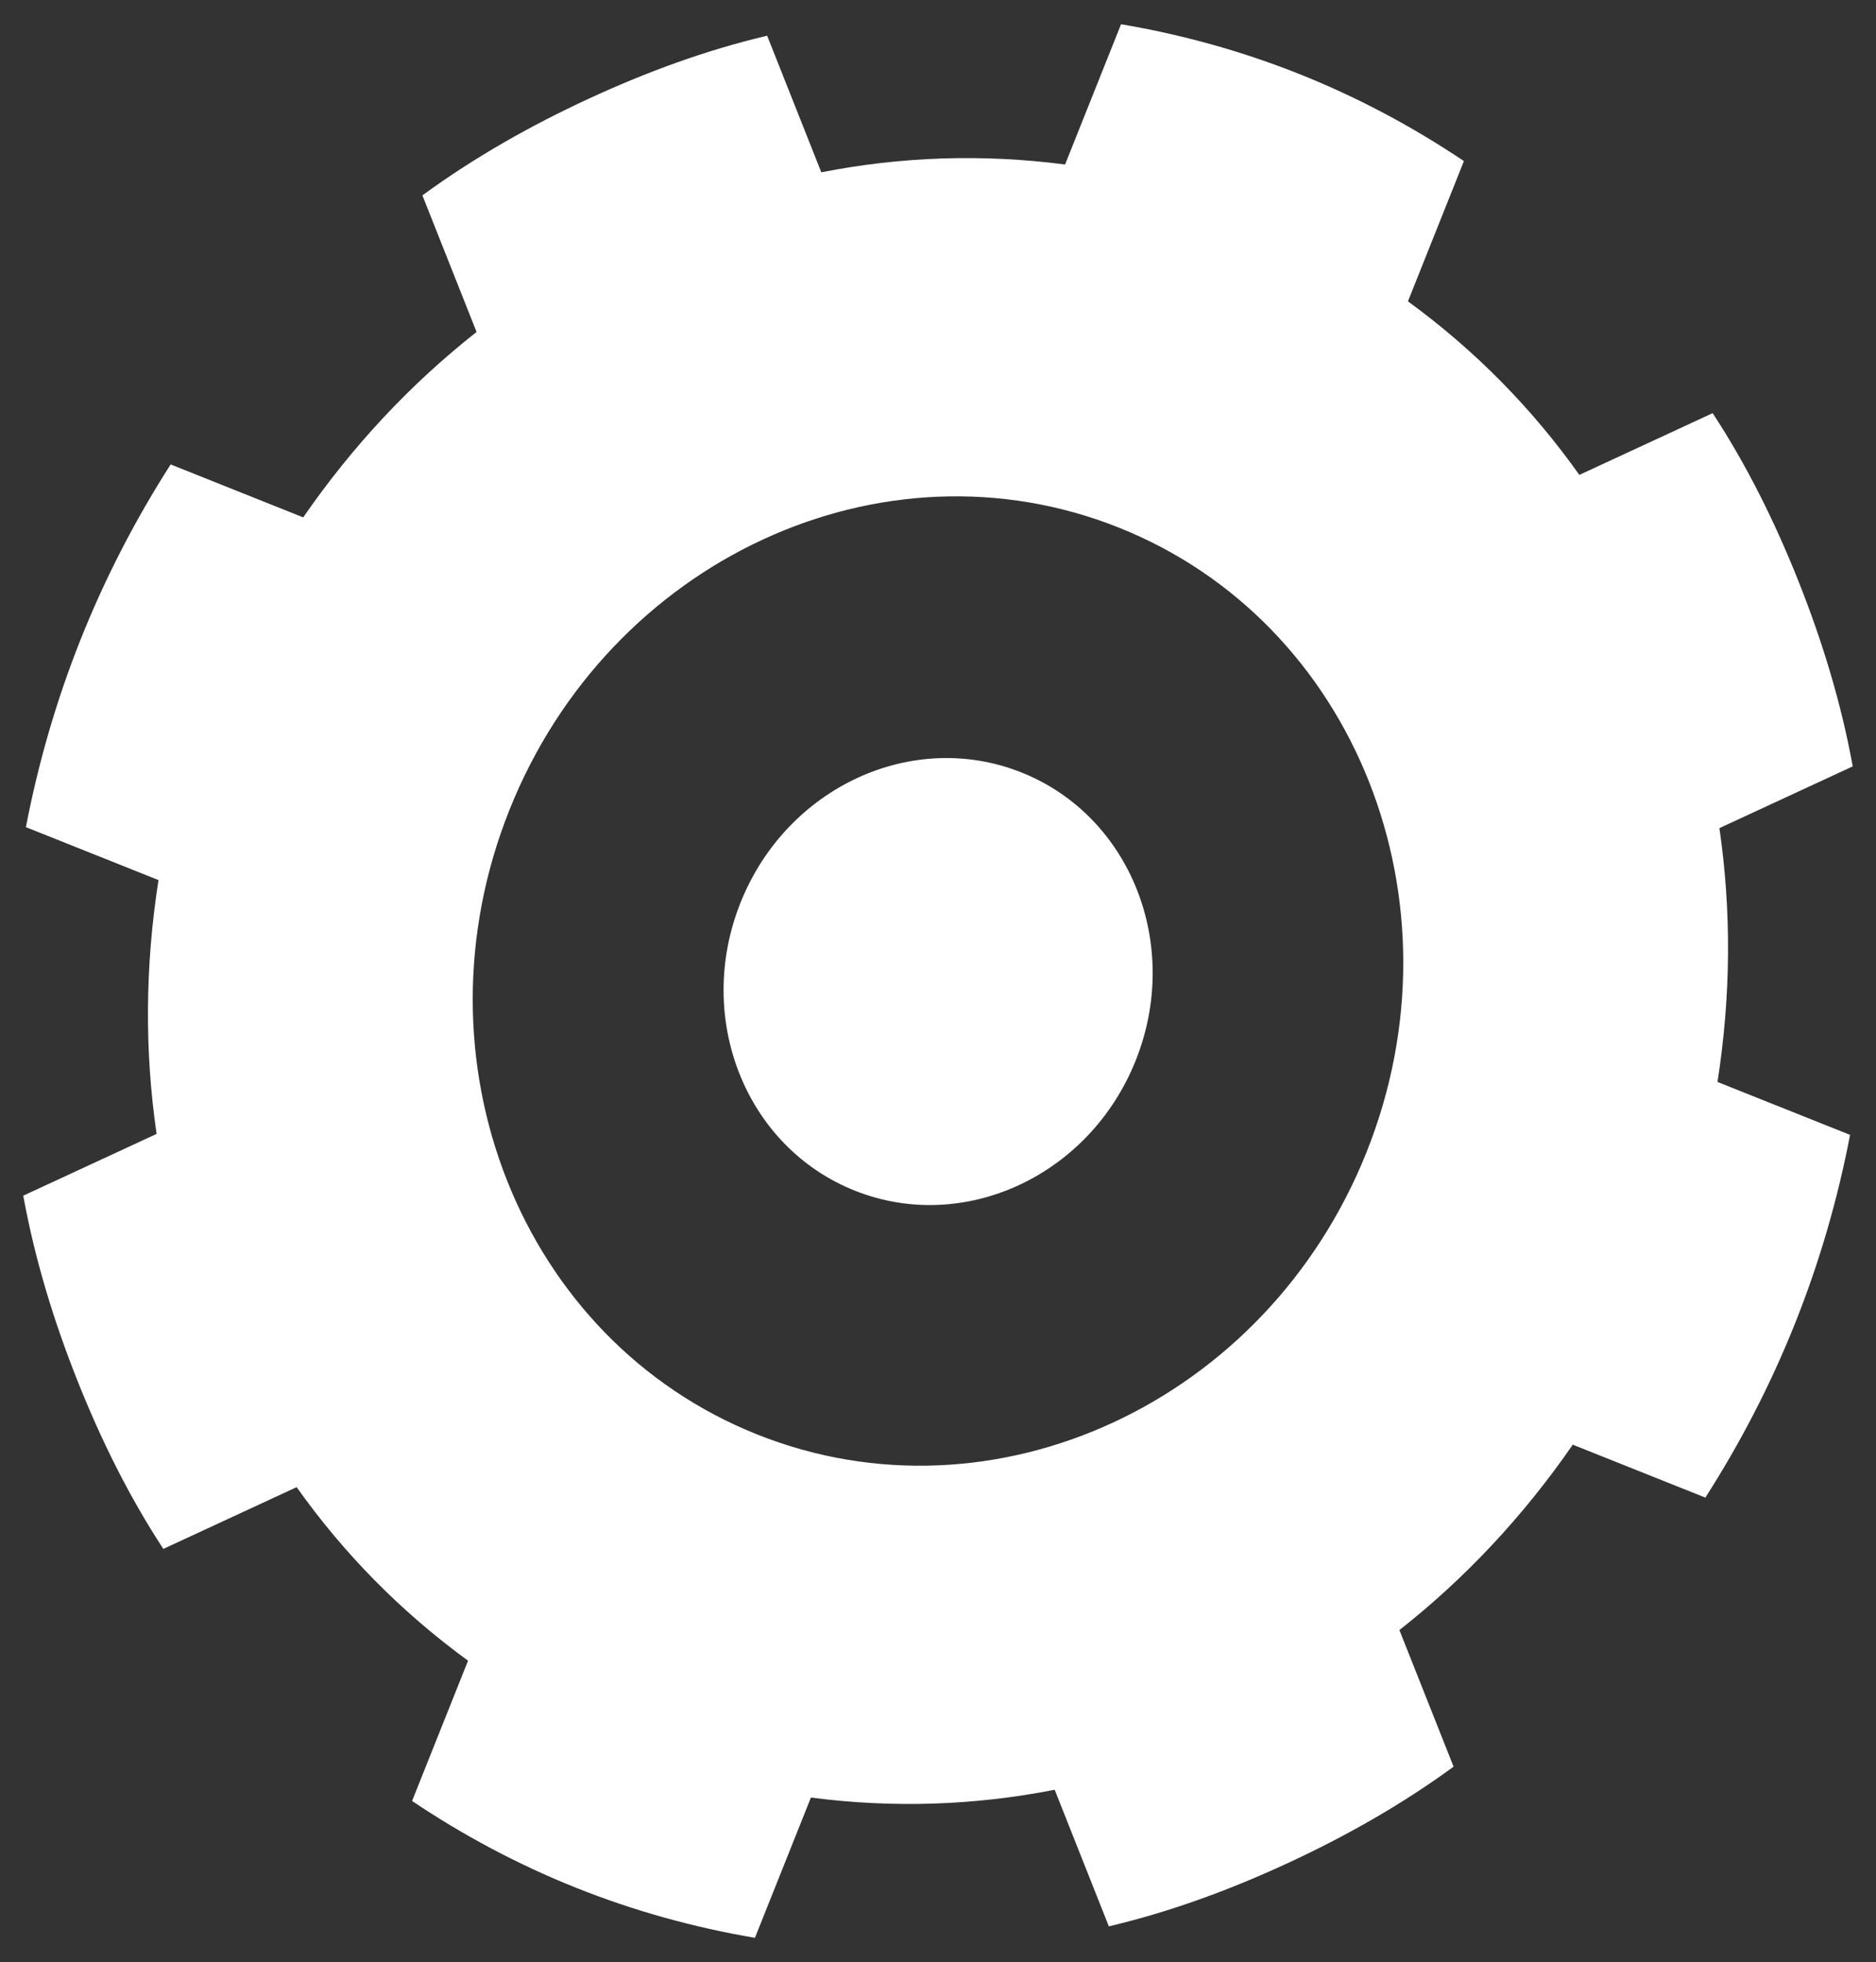<?xml version="1.0" encoding="UTF-8" standalone="no"?>
<!-- Created with Inkscape (http://www.inkscape.org/) -->

<svg
   xmlns:dc="http://purl.org/dc/elements/1.1/"
   xmlns:cc="http://creativecommons.org/ns#"
   xmlns:rdf="http://www.w3.org/1999/02/22-rdf-syntax-ns#"
   xmlns:svg="http://www.w3.org/2000/svg"
   xmlns="http://www.w3.org/2000/svg"
   xmlns:sodipodi="http://sodipodi.sourceforge.net/DTD/sodipodi-0.dtd"
   xmlns:inkscape="http://www.inkscape.org/namespaces/inkscape"
   version="1.1"
   width="161.976"
   height="169.367"
   id="svg3576"
   inkscape:version="0.91 r13725"
   sodipodi:docname="gear.svg"
   inkscape:export-filename="/Users/fhermeni/Documents/Research/Talks/2016-EMN/gears.png"
   inkscape:export-xdpi="568.96997"
   inkscape:export-ydpi="568.96997">
  <rect width="100%" height="100%" fill="#333333" stroke="none"/>
  <sodipodi:namedview
     pagecolor="#ffffff"
     bordercolor="#666666"
     borderopacity="1"
     objecttolerance="10"
     gridtolerance="10"
     guidetolerance="10"
     inkscape:pageopacity="0"
     inkscape:pageshadow="2"
     inkscape:window-width="1280"
     inkscape:window-height="752"
     id="namedview18"
     showgrid="false"
     showguides="true"
     inkscape:guide-bbox="true"
     fit-margin-top="0"
     fit-margin-left="0"
     fit-margin-right="0"
     fit-margin-bottom="0"
     inkscape:zoom="0.85437122"
     inkscape:cx="334.97464"
     inkscape:cy="-101.42347"
     inkscape:window-x="0"
     inkscape:window-y="22"
     inkscape:window-maximized="0"
     inkscape:current-layer="svg3576" />
  <defs
     id="defs3578" />
  <path
     inkscape:connector-curvature="0"
     style="fill:#ffffff;fill-opacity:1;stroke:none;stroke-width:4.097;stroke-linecap:round;stroke-linejoin:round;stroke-miterlimit:4;stroke-dashoffset:162"
     id="path3372"
     d="M 112.229,6.409 C 107.161,4.386 101.986,2.972 96.793,2.092 L 91.96,14.2 C 84.876,13.275 77.822,13.513 70.913,14.874 L 66.236,3.082 C 60.926,4.334 55.772,6.232 50.785,8.542 45.799,10.851 40.972,13.574 36.471,16.865 l 4.677,11.792 c -5.677,4.467 -10.701,9.823 -14.967,16.003 L 14.734,40.091 C 11.743,44.762 9.122,49.786 6.982,55.146 4.843,60.507 3.284,65.955 2.237,71.401 L 13.685,75.97 C 12.523,83.389 12.479,90.733 13.52,97.881 L 2.008,103.212 c 0.998,5.486 2.623,10.784 4.649,15.893 2.026,5.108 4.456,10.034 7.445,14.598 l 11.511,-5.331 c 4.073,5.744 9.025,10.773 14.799,14.981 l -4.833,12.108 c 4.372,2.937 9.099,5.475 14.167,7.497 5.068,2.023 10.243,3.437 15.436,4.317 l 4.833,-12.108 c 7.084,0.924 14.139,0.687 21.047,-0.674 l 4.677,11.792 c 5.31,-1.252 10.464,-3.151 15.45,-5.46 4.987,-2.309 9.813,-5.032 14.315,-8.324 l -4.677,-11.792 c 5.677,-4.467 10.701,-9.823 14.967,-16.003 l 11.448,4.569 c 2.991,-4.67 5.612,-9.695 7.751,-15.055 2.139,-5.36 3.698,-10.809 4.745,-16.255 l -11.448,-4.569 c 1.162,-7.419 1.206,-14.763 0.166,-21.911 l 11.511,-5.331 c -0.998,-5.486 -2.623,-10.784 -4.649,-15.893 -2.026,-5.108 -4.456,-10.034 -7.445,-14.598 l -11.511,5.331 c -4.073,-5.744 -9.025,-10.774 -14.799,-14.981 l 4.833,-12.108 C 122.023,10.97 117.297,8.432 112.229,6.409 Z M 96.608,45.546 C 117.034,53.698 126.613,77.848 117.991,99.452 109.368,121.056 85.793,131.973 65.367,123.821 44.942,115.668 35.363,91.519 43.985,69.915 52.608,48.311 76.183,37.394 96.608,45.546 Z" />
  <ellipse
     cx="106.609"
     cy="48.629"
     id="circle3374"
     style="fill:#ffffff;stroke:none;stroke-width:10.244;fill-opacity:1;stroke-miterlimit:4;stroke-dasharray:none"
     transform="matrix(0.929,0.371,-0.371,0.929,0,0)"
     rx="18.364"
     ry="19.424" />
</svg>
